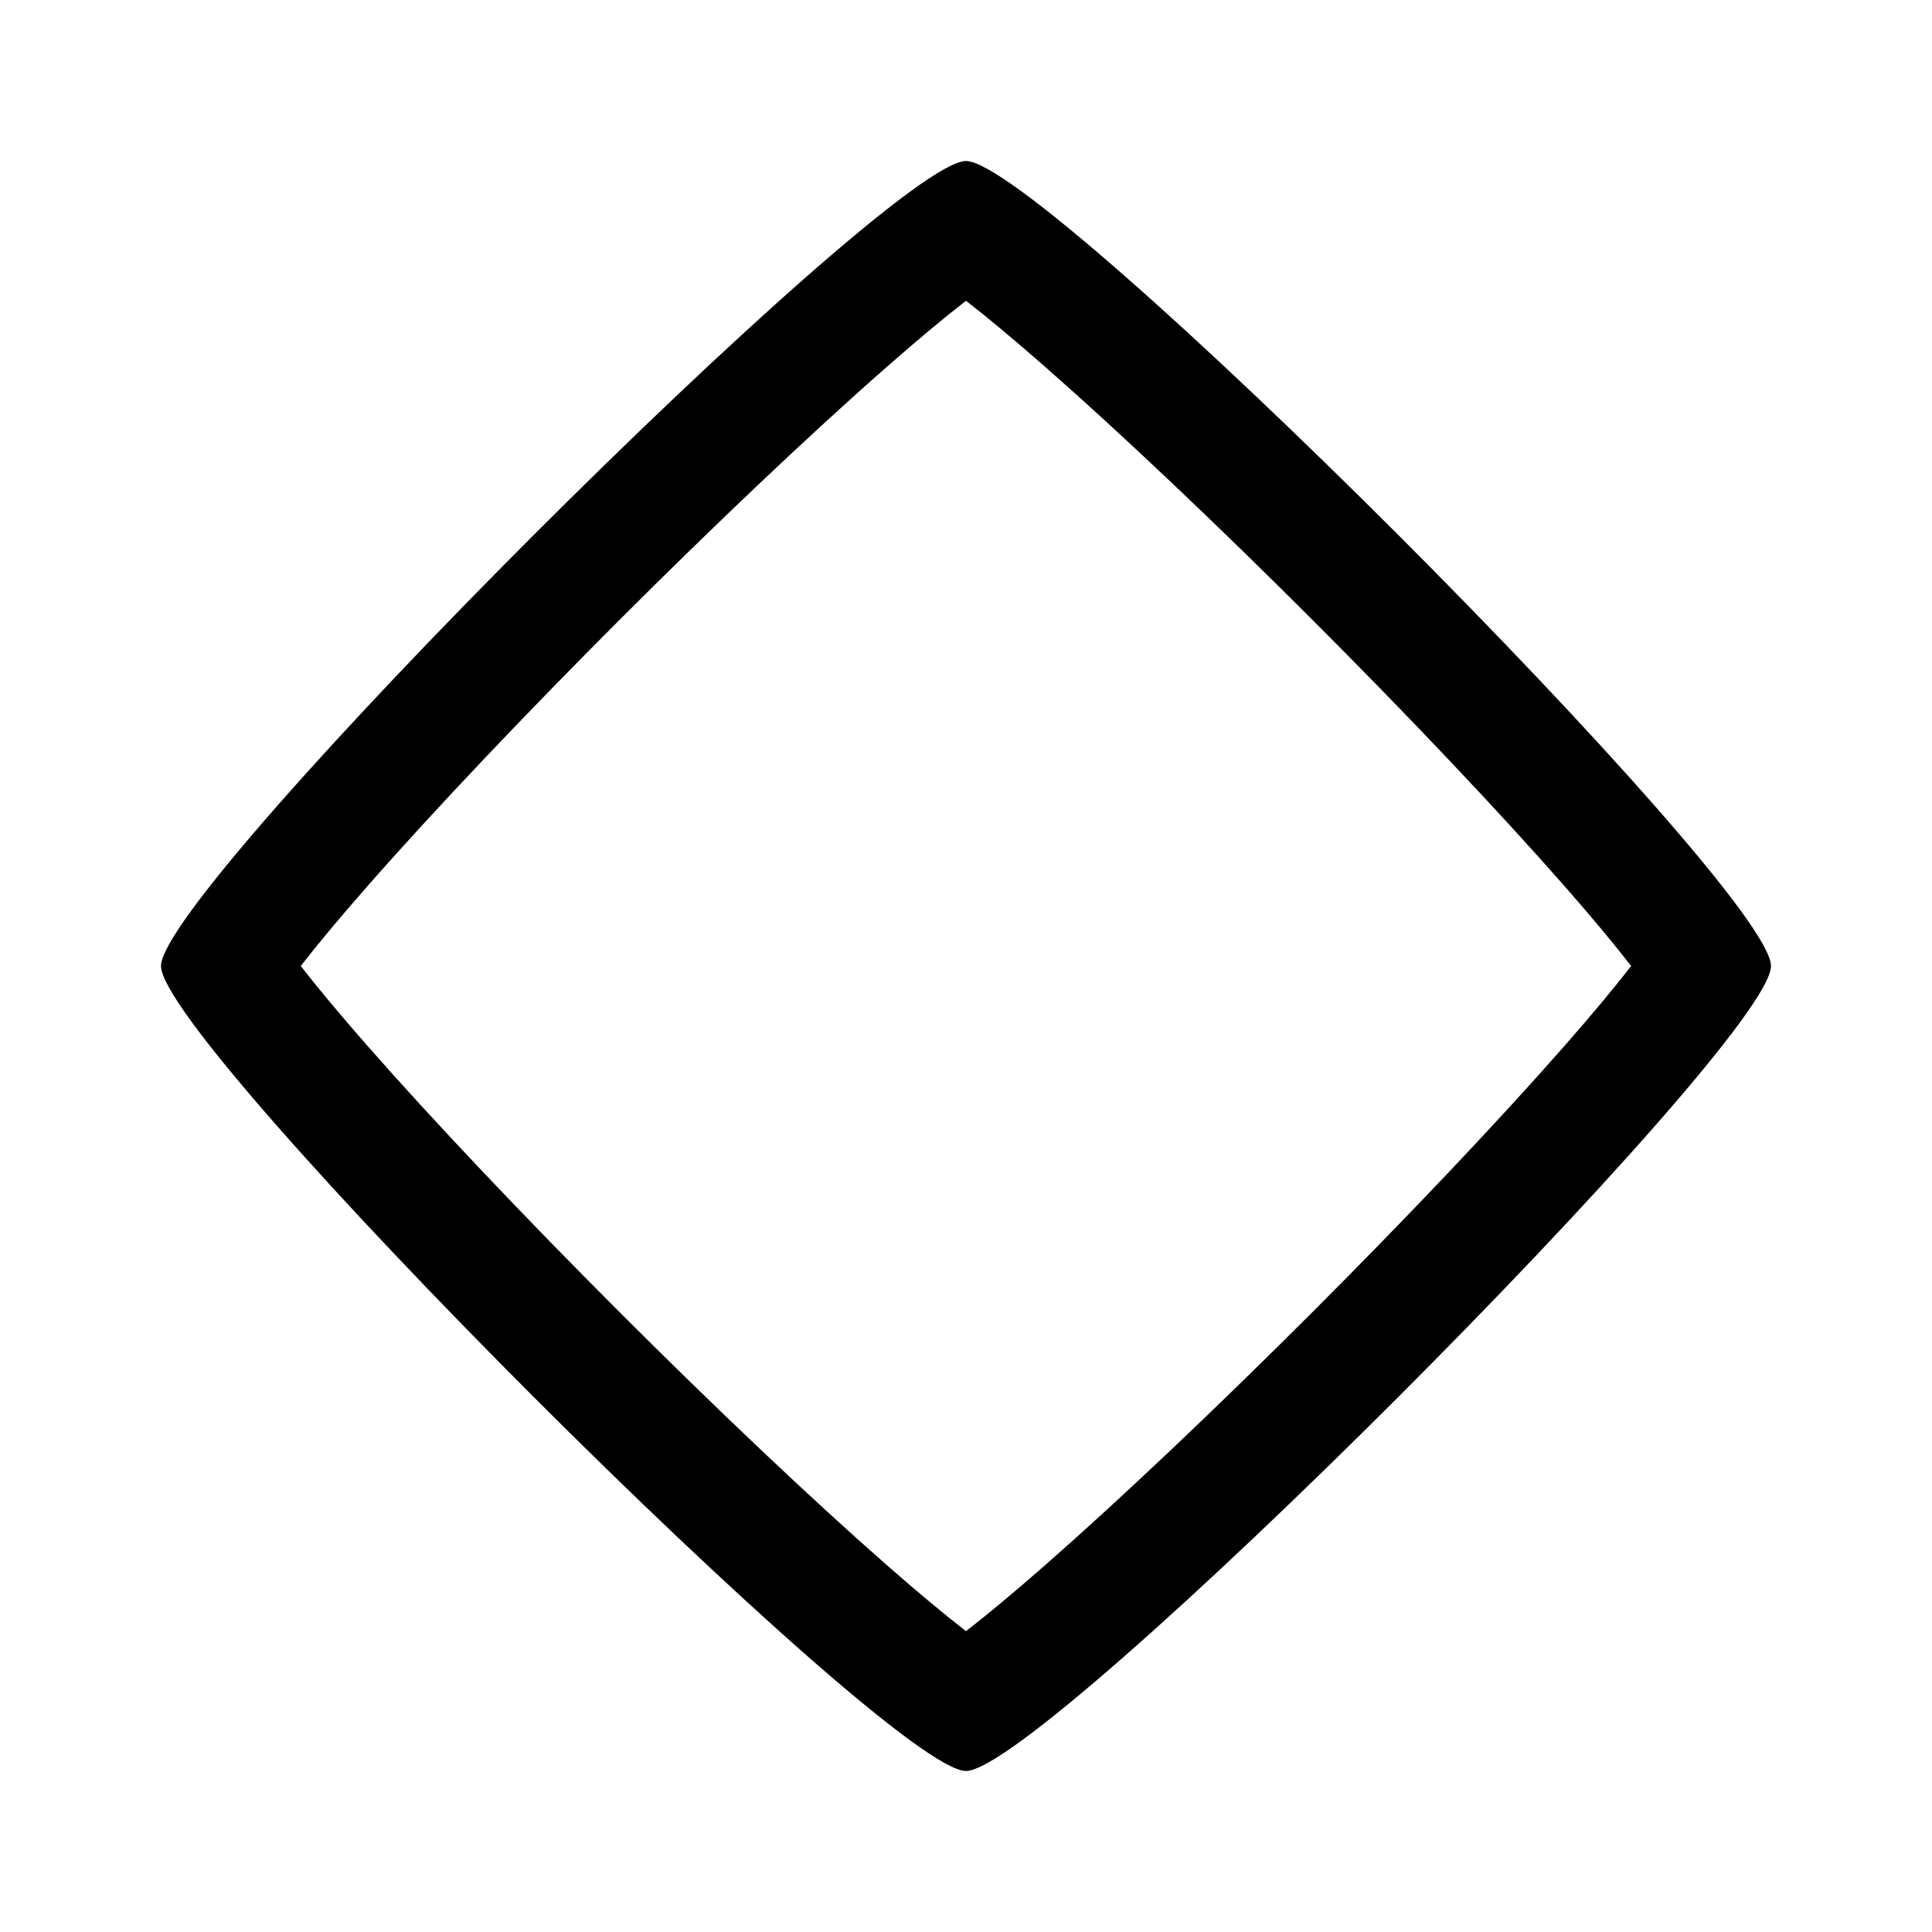<svg width="256" height="256" viewBox="0 0 256 256" fill="none" xmlns="http://www.w3.org/2000/svg">
<path fill-rule="evenodd" clip-rule="evenodd" d="M128 21.333C138.3 21.333 234.666 117.699 234.666 128C234.666 138.3 138.3 234.666 128 234.666C117.699 234.666 21.333 138.3 21.333 128C21.333 117.699 117.699 21.333 128 21.333ZM128 39.854C125.177 42.039 121.649 44.98 117.541 48.583C107.405 57.474 94.653 69.576 82.114 82.114C69.576 94.653 57.474 107.405 48.583 117.541C44.98 121.649 42.039 125.177 39.854 128C42.039 130.822 44.98 134.35 48.583 138.458C57.474 148.594 69.576 161.347 82.114 173.885C94.653 186.423 107.405 198.525 117.541 207.416C121.646 211.017 125.178 213.95 128 216.135C130.821 213.95 134.353 211.017 138.458 207.416C148.594 198.525 161.347 186.423 173.885 173.885C186.423 161.347 198.525 148.594 207.416 138.458C211.017 134.353 213.95 130.821 216.135 128C213.95 125.178 211.017 121.646 207.416 117.541C198.525 107.405 186.423 94.653 173.885 82.114C161.347 69.576 148.594 57.474 138.458 48.583C134.35 44.98 130.822 42.039 128 39.854Z" fill="black"/>
</svg>
